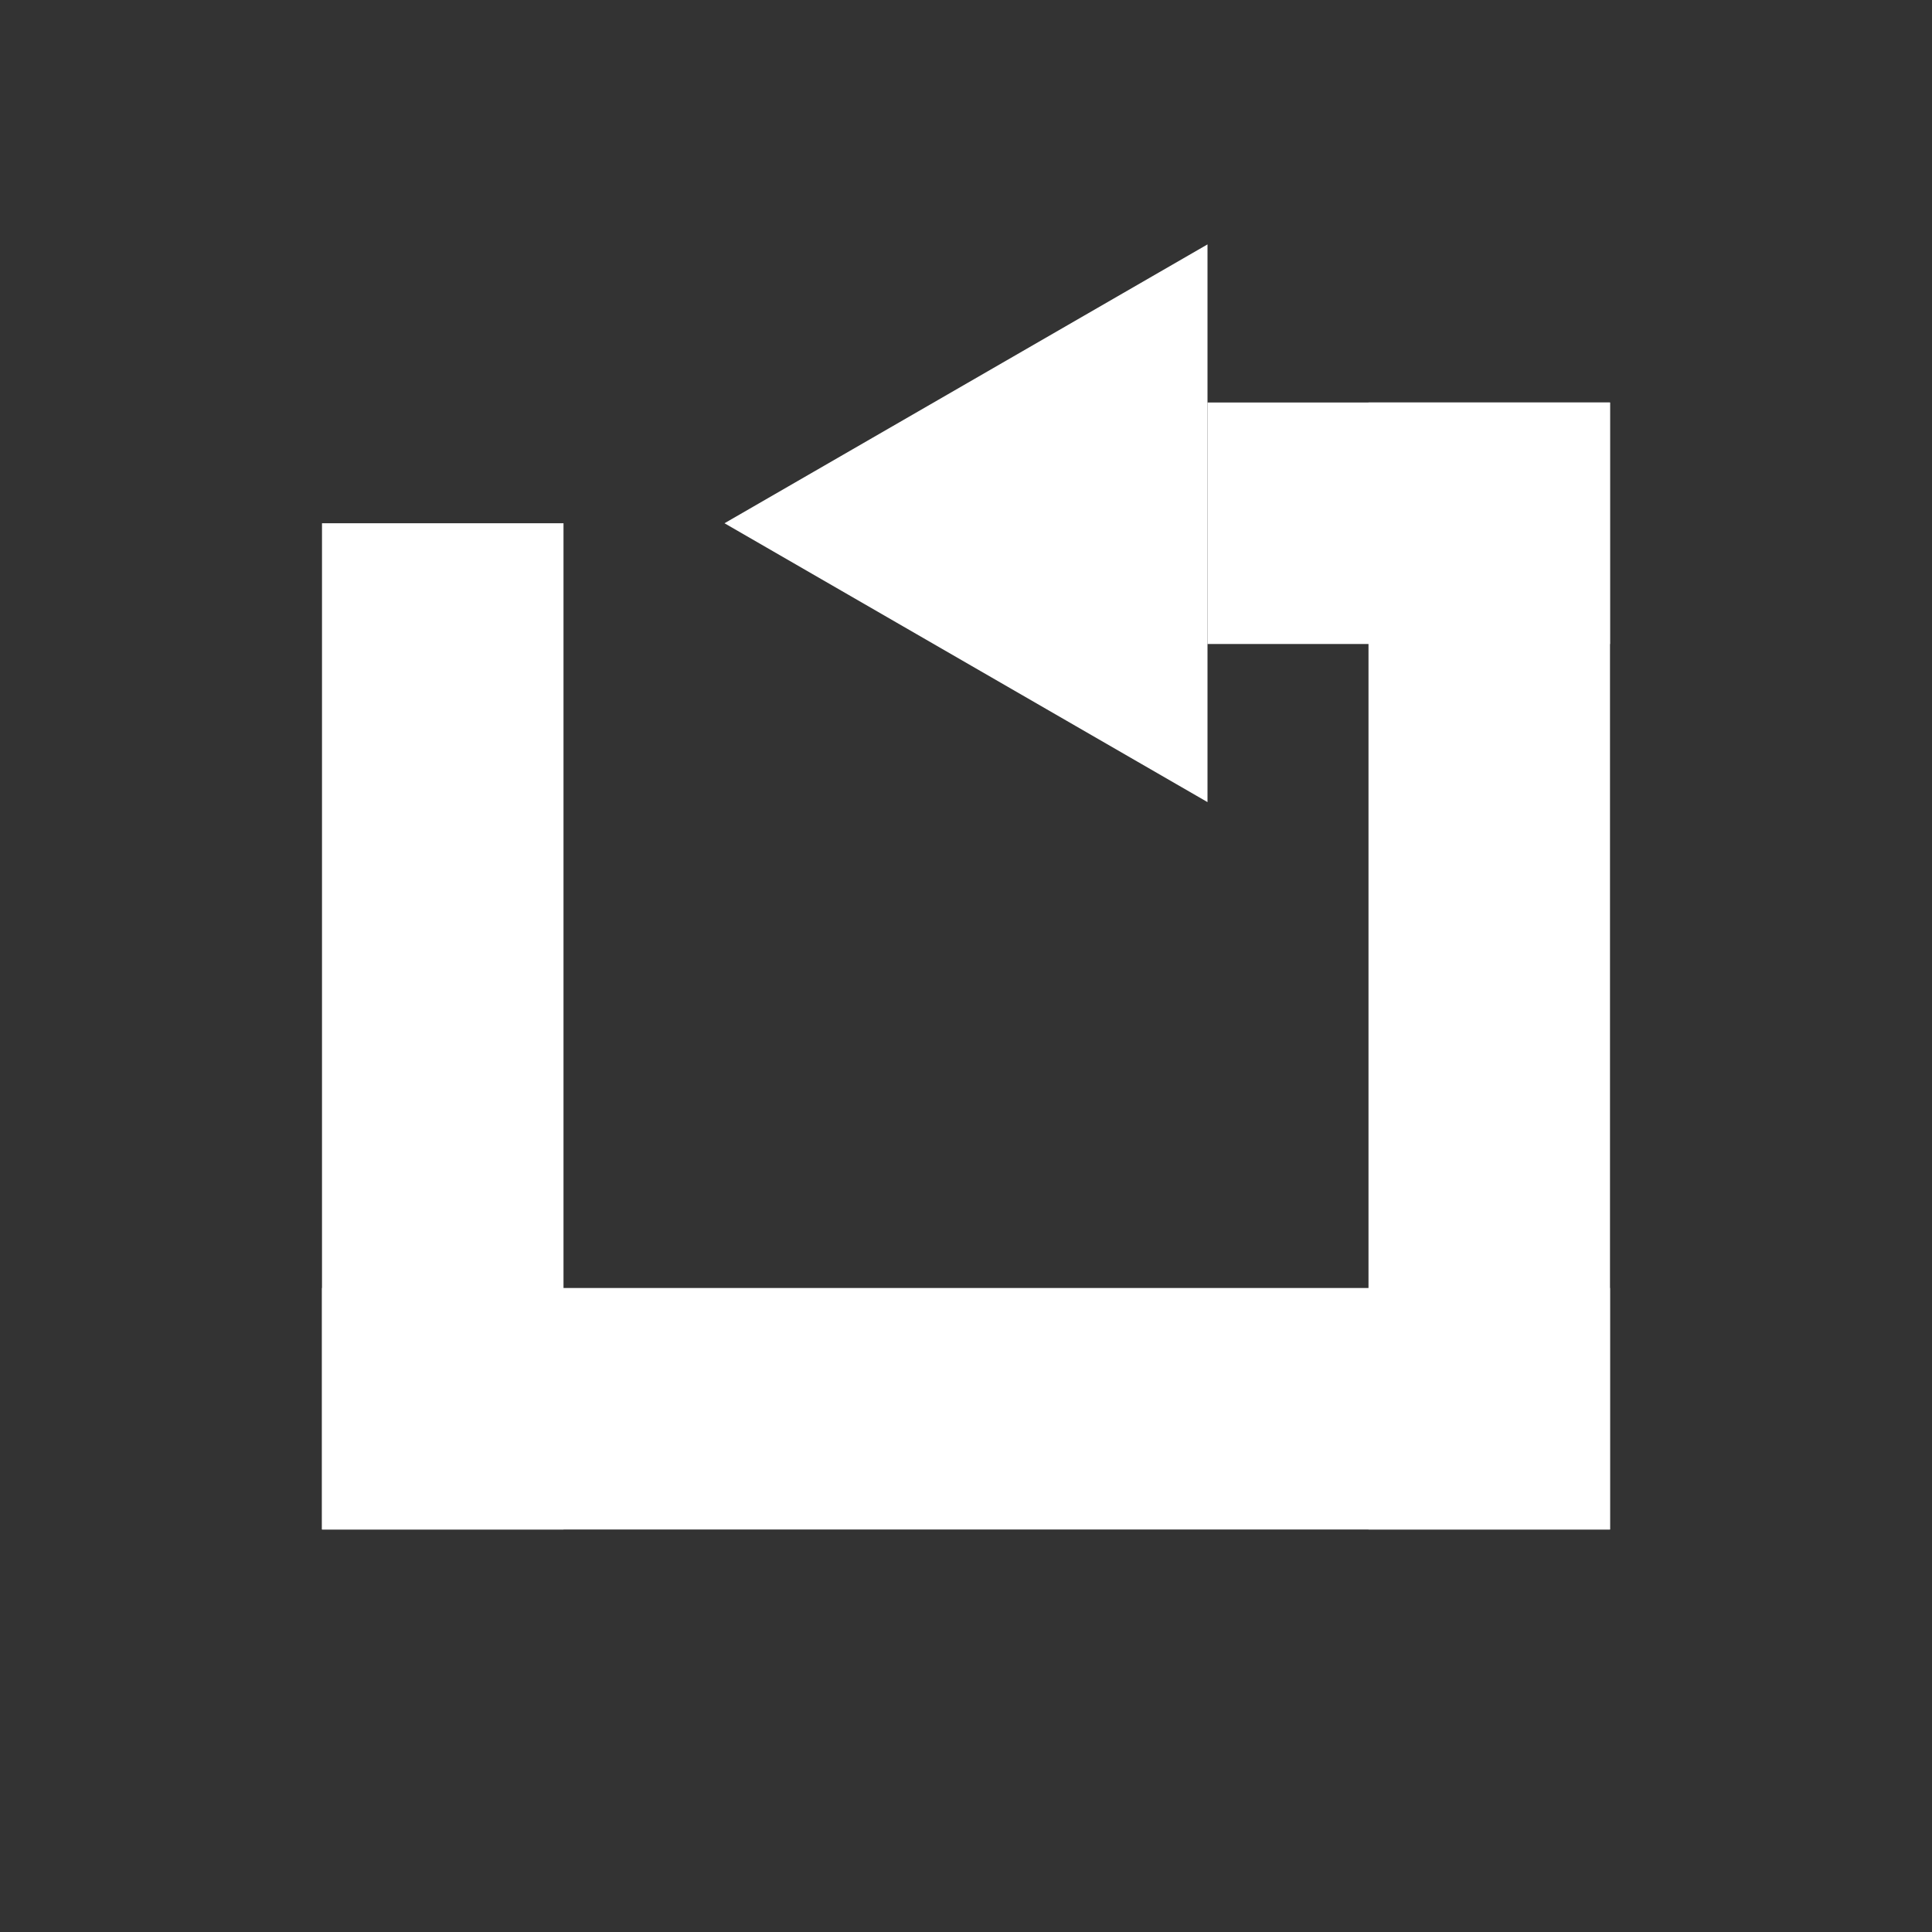 <svg width="24" height="24" viewBox="0 0 24 24" fill="none" xmlns="http://www.w3.org/2000/svg">
<rect x="0" y="0" width="24" height="24" fill="#333333" stroke="none"/>
<rect x="20" y="16" width="3" height="16" transform="rotate(90 20 16)" fill="white"/>
<rect x="20" y="5" width="3" height="5" transform="rotate(90 20 5)" fill="white"/>
<rect x="4" y="6.5" width="3" height="12.5" fill="white"/>
<rect x="17" y="5" width="3" height="14" fill="white"/>
<path d="M9 6.5L15 3.036L15 9.964L9 6.5Z" fill="white"/>
</svg>
